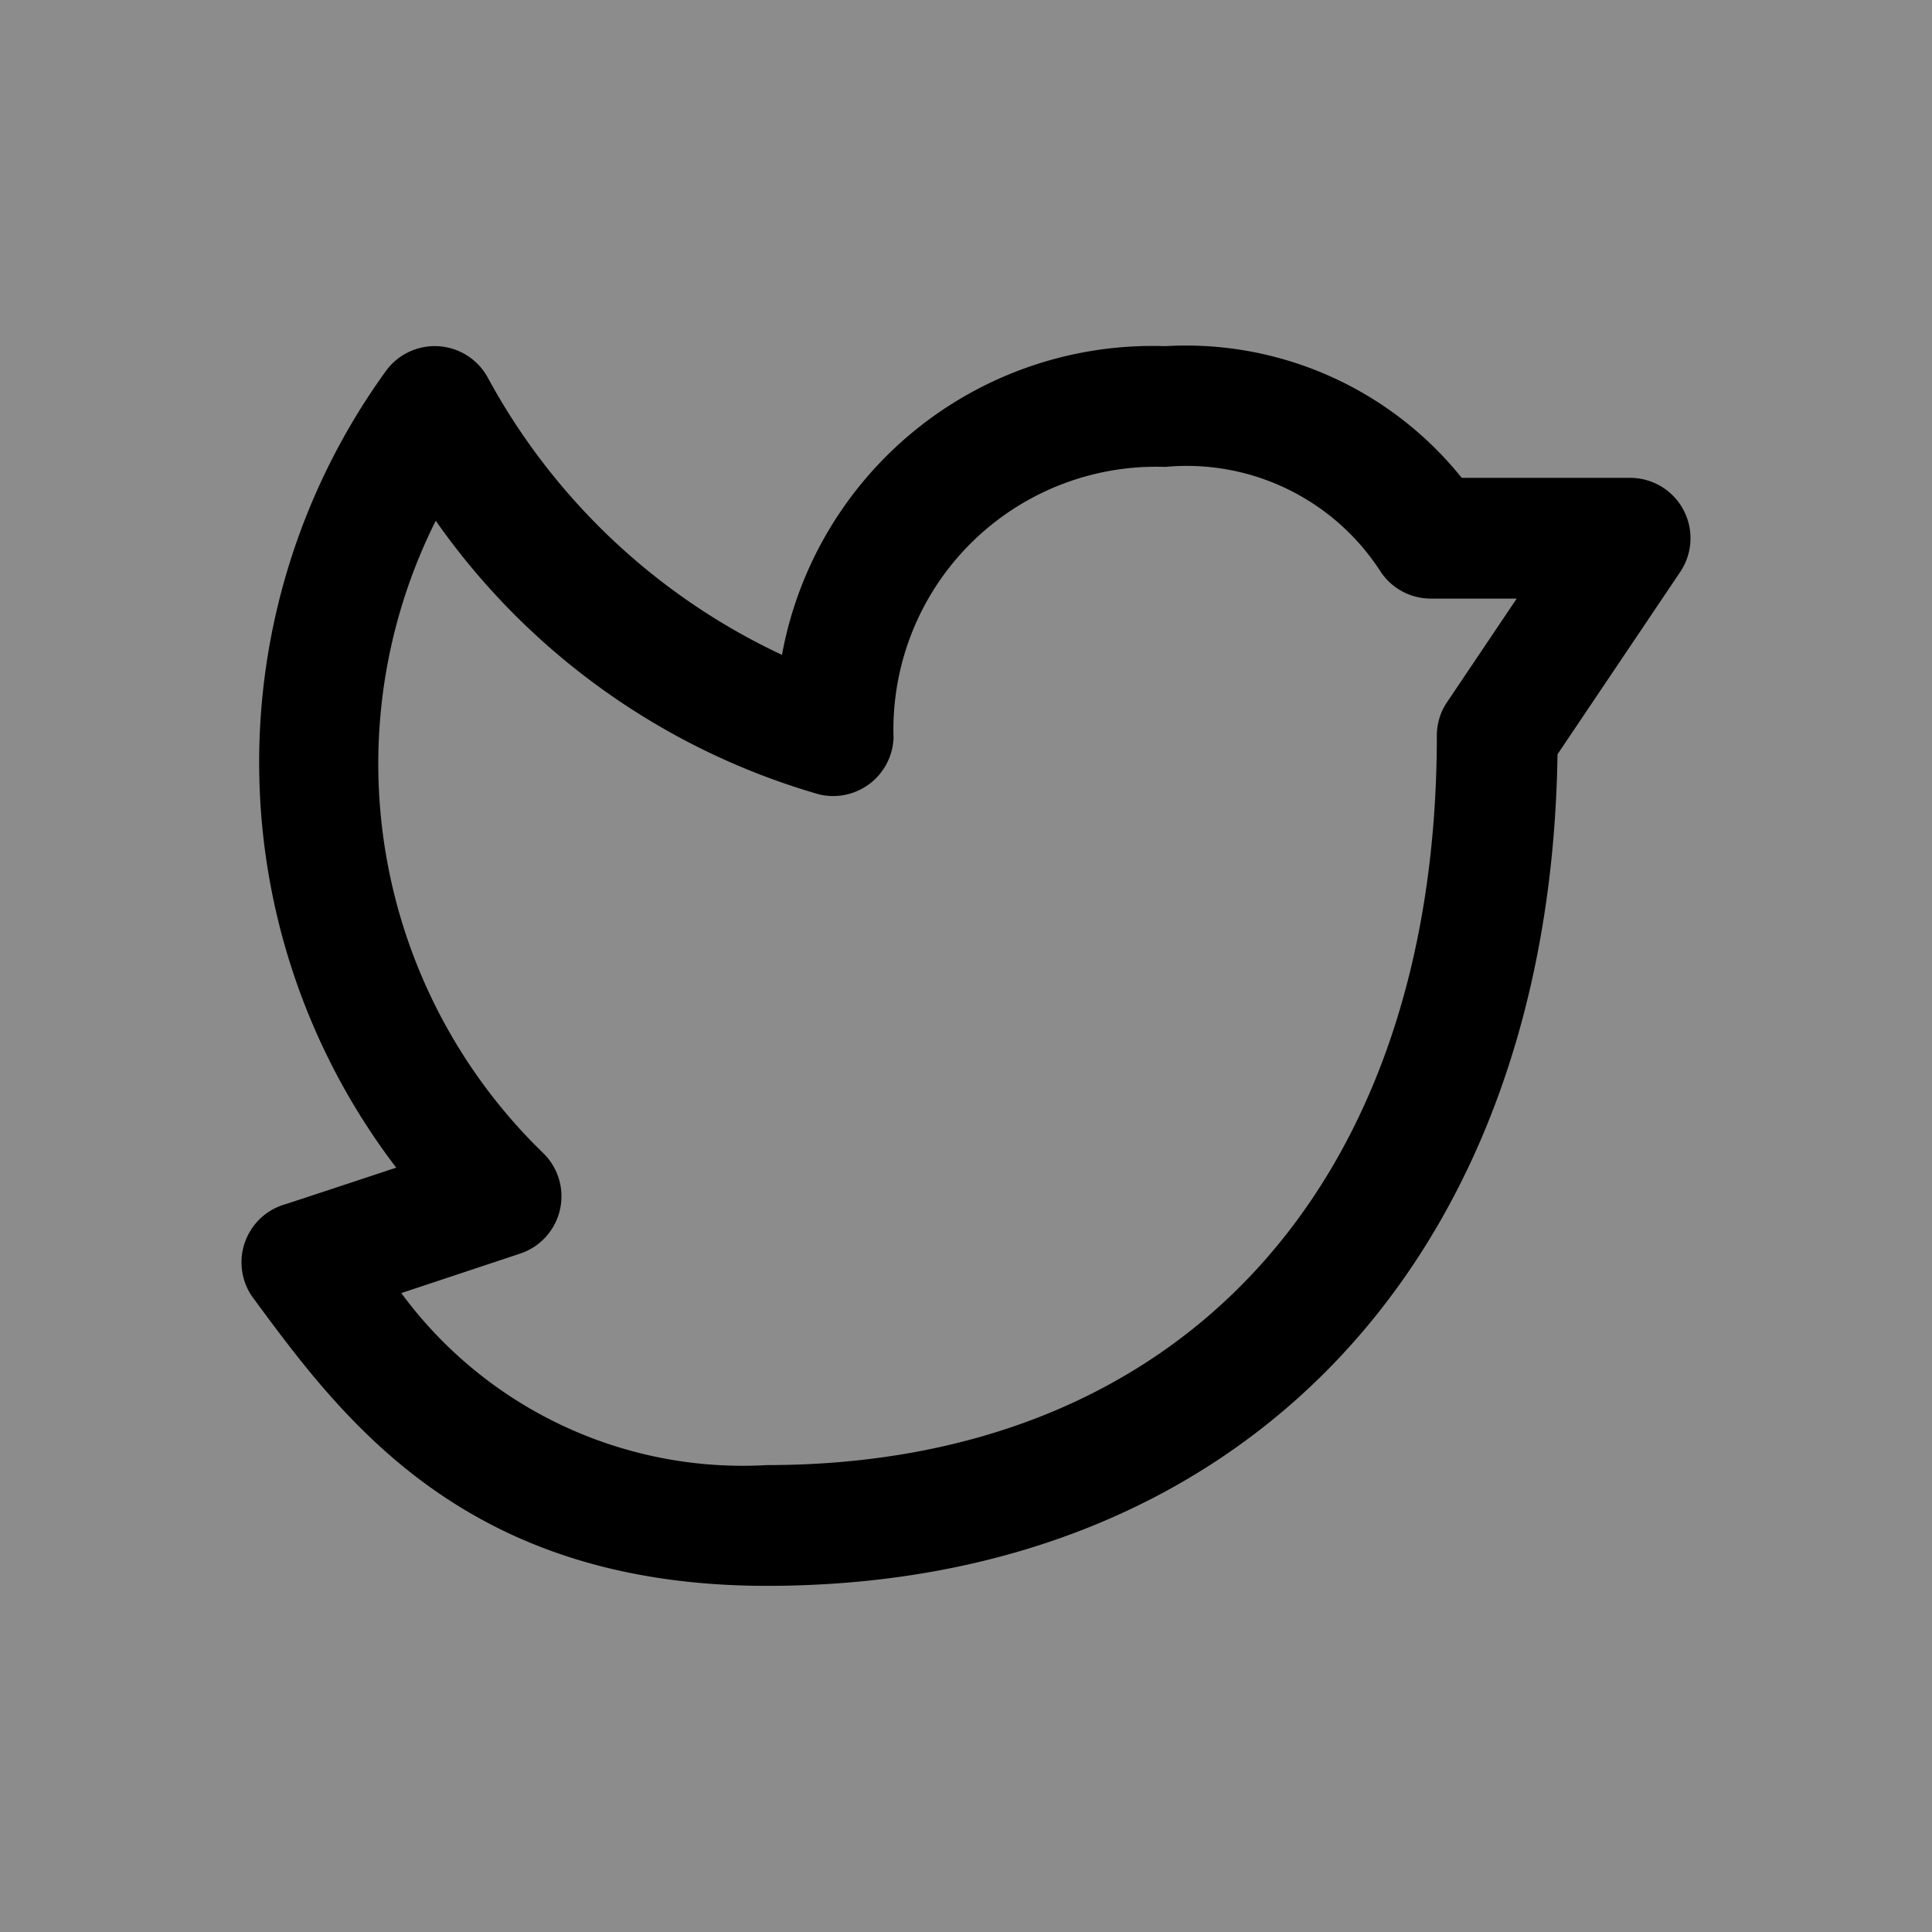 <svg id="icons" xmlns="http://www.w3.org/2000/svg" viewBox="0 0 24 24"><rect x="0" y="0" width="24" height="24" fill="#808080" stroke="none"/><title>01-24-twitter-m</title><rect id="canvas" width="24" height="24" style="fill:#fff;fill-opacity:0.1"/><path d="M9.525,19.7c-3.733,0-5.259-2.055-6.37-3.563a.725.725,0,0,1-.093-.157v-.001h0a.733.733,0,0,1-.061-.26.743.743,0,0,1,.052-.315.758.758,0,0,1,.178-.265.746.746,0,0,1,.22-.146.73.73,0,0,1,.098-.035c.12-.038.772-.254,1.373-.453A8.294,8.294,0,0,1,4.793,4.61a.75.75,0,0,1,1.267.082,8.032,8.032,0,0,0,3.654,3.443A4.681,4.681,0,0,1,14.475,4.3a4.393,4.393,0,0,1,3.683,1.636H20.25a.75.75,0,0,1,.622,1.169L19.348,9.37C19.256,15.654,15.421,19.7,9.525,19.7Zm-4.54-3.637a5.263,5.263,0,0,0,4.54,2.137c5.132,0,8.32-3.468,8.324-9.052a.744.744,0,0,1,.033-.23h0V8.917a.729.729,0,0,1,.101-.205l.858-1.276H17.775a.748.748,0,0,1-.624-.334A2.865,2.865,0,0,0,14.475,5.8a3.264,3.264,0,0,0-3.375,3.364.751.751,0,0,1-.926.704A8.783,8.783,0,0,1,5.413,6.469,6.736,6.736,0,0,0,6.756,14.332a.75.75,0,0,1-.295,1.241C5.819,15.786,5.341,15.945,4.985,16.063Z"/></svg>